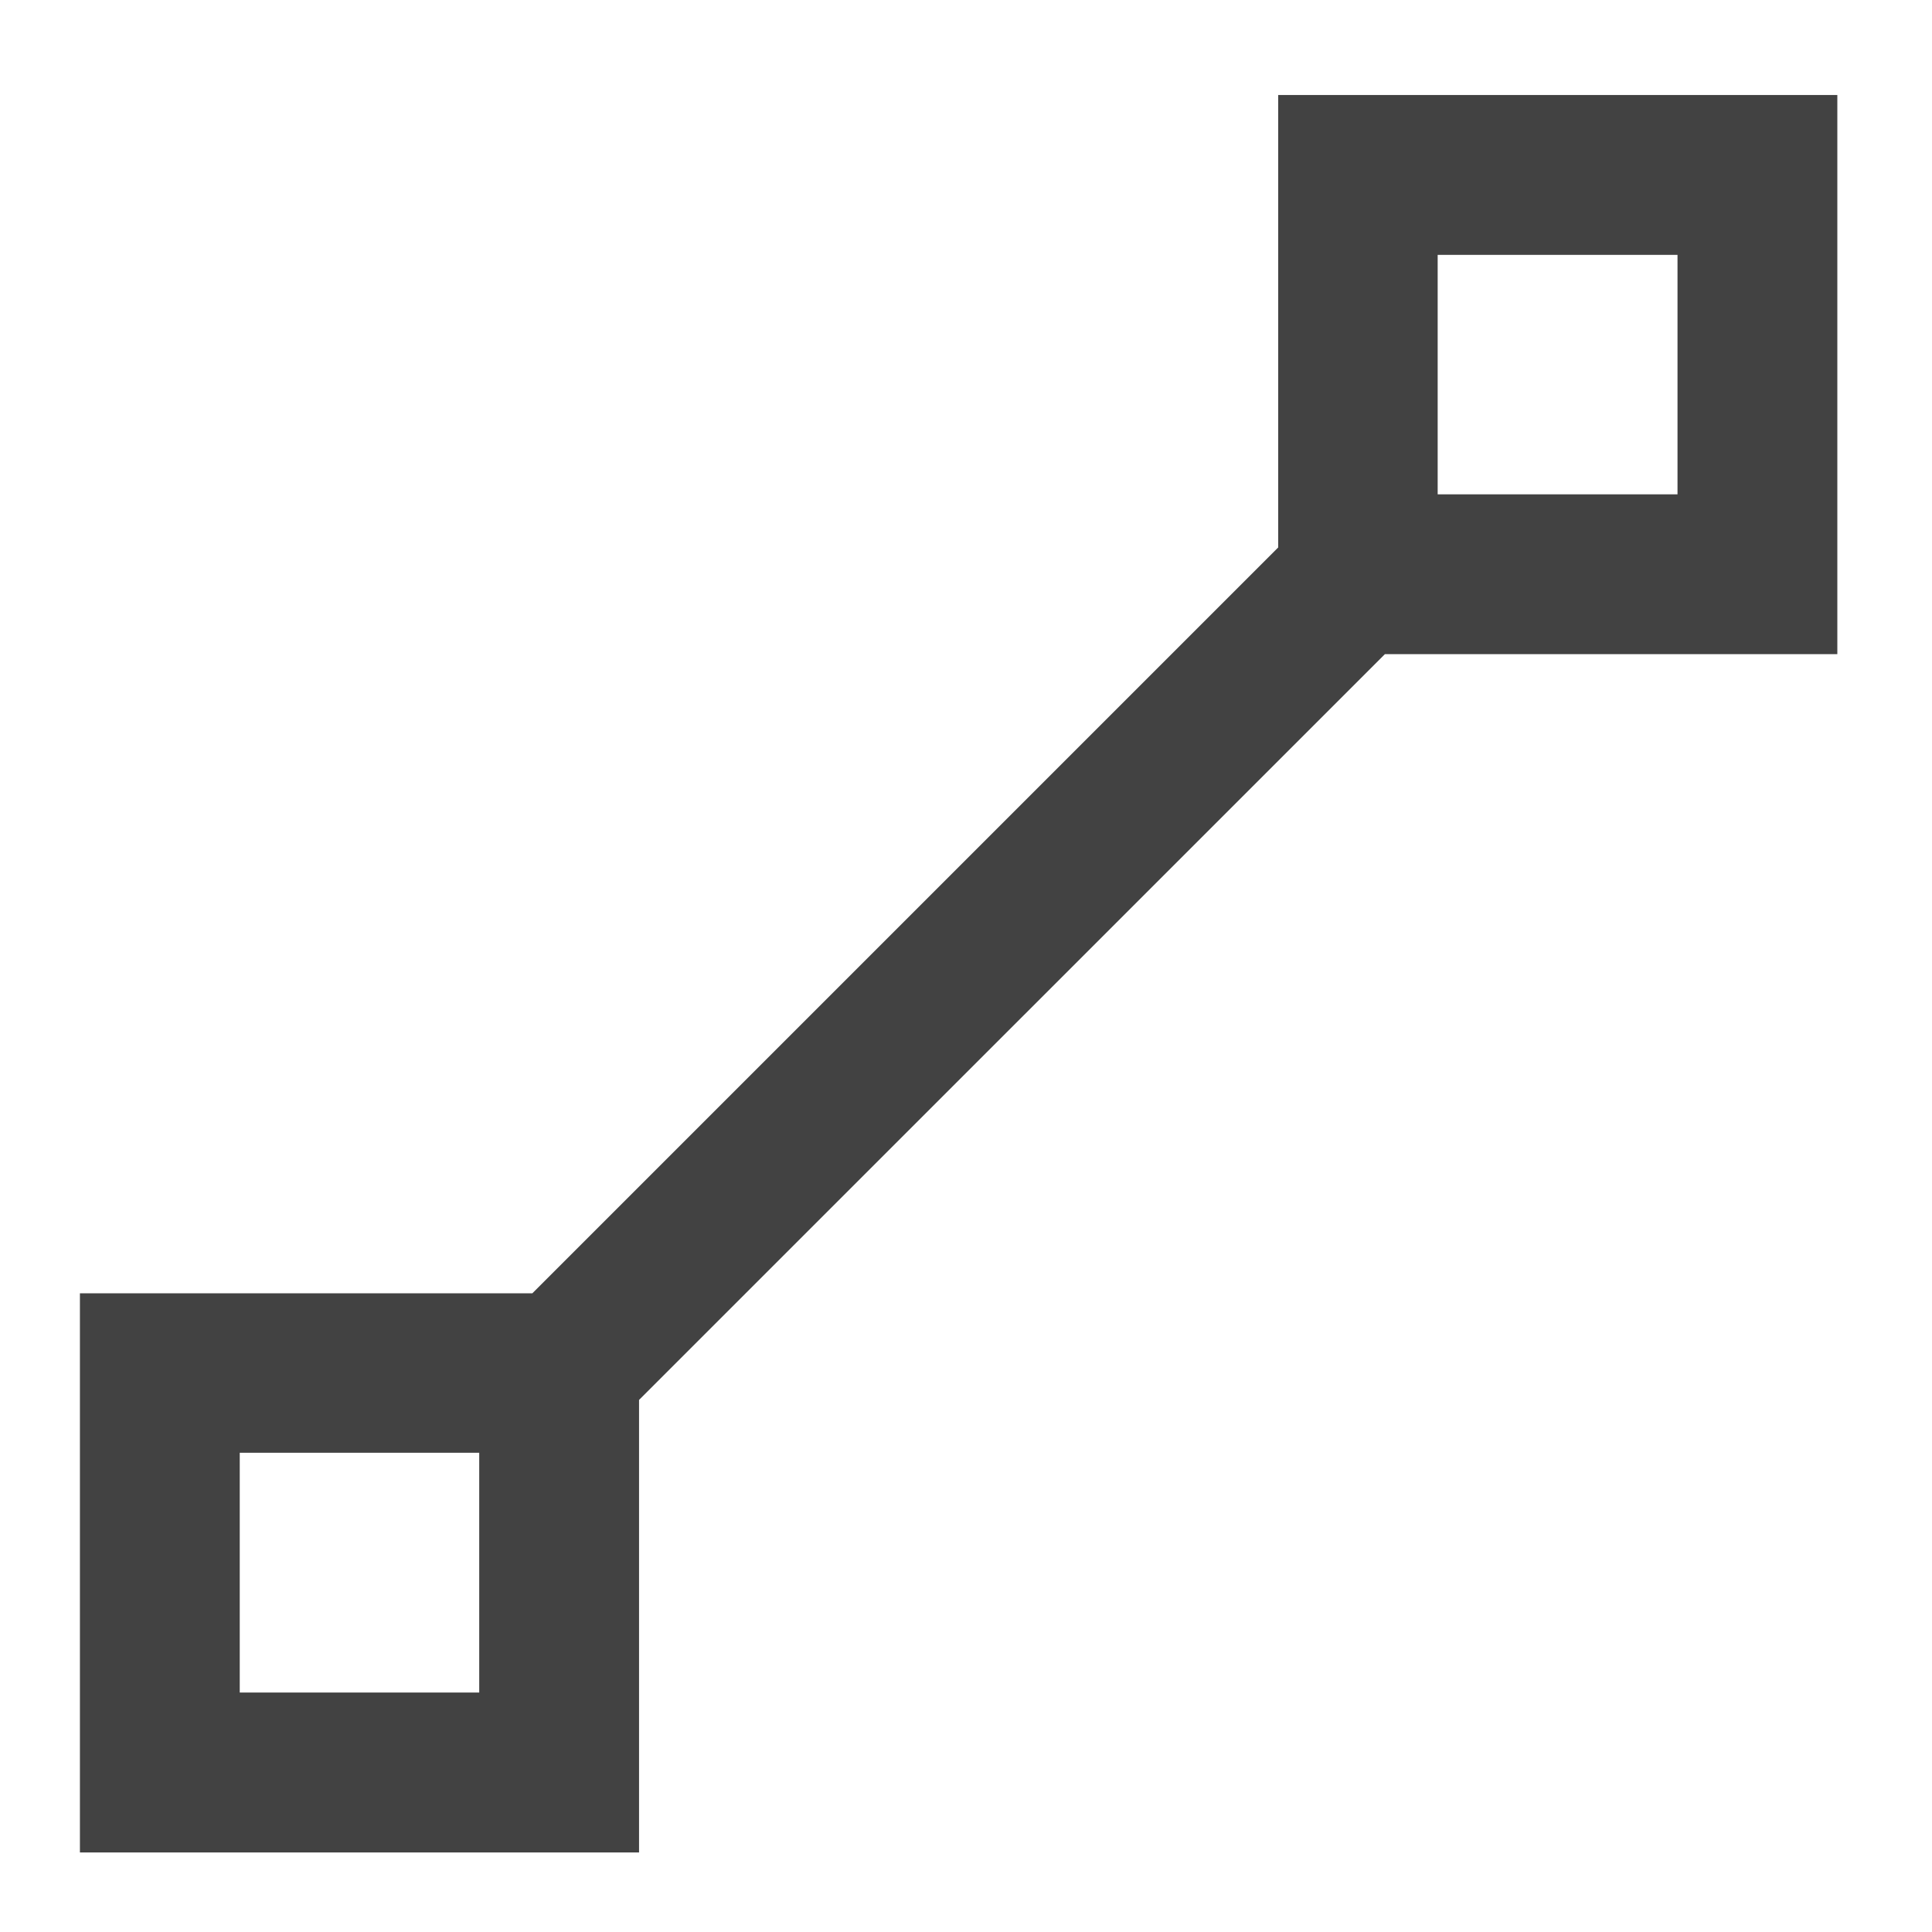 <?xml version="1.0" encoding="UTF-8"?>
<svg xmlns="http://www.w3.org/2000/svg" xmlns:xlink="http://www.w3.org/1999/xlink" width="22pt" height="22pt" viewBox="0 0 22 22" version="1.1">
<g id="surface1">
<path style=" stroke:none;fill-rule:nonzero;fill:rgb(25.882%,25.882%,25.882%);fill-opacity:1;" d="M 14.555 1.082 L 14.555 6.234 L 6.062 14.727 L 0.91 14.727 L 0.91 21.094 L 7.277 21.094 L 7.277 15.941 L 15.77 7.449 L 20.922 7.449 L 20.922 1.082 Z M 16.371 2.902 L 19.102 2.902 L 19.102 5.629 L 16.371 5.629 Z M 2.73 16.543 L 5.457 16.543 L 5.457 19.273 L 2.73 19.273 Z M 2.73 16.543 "/>
</g>
</svg>
